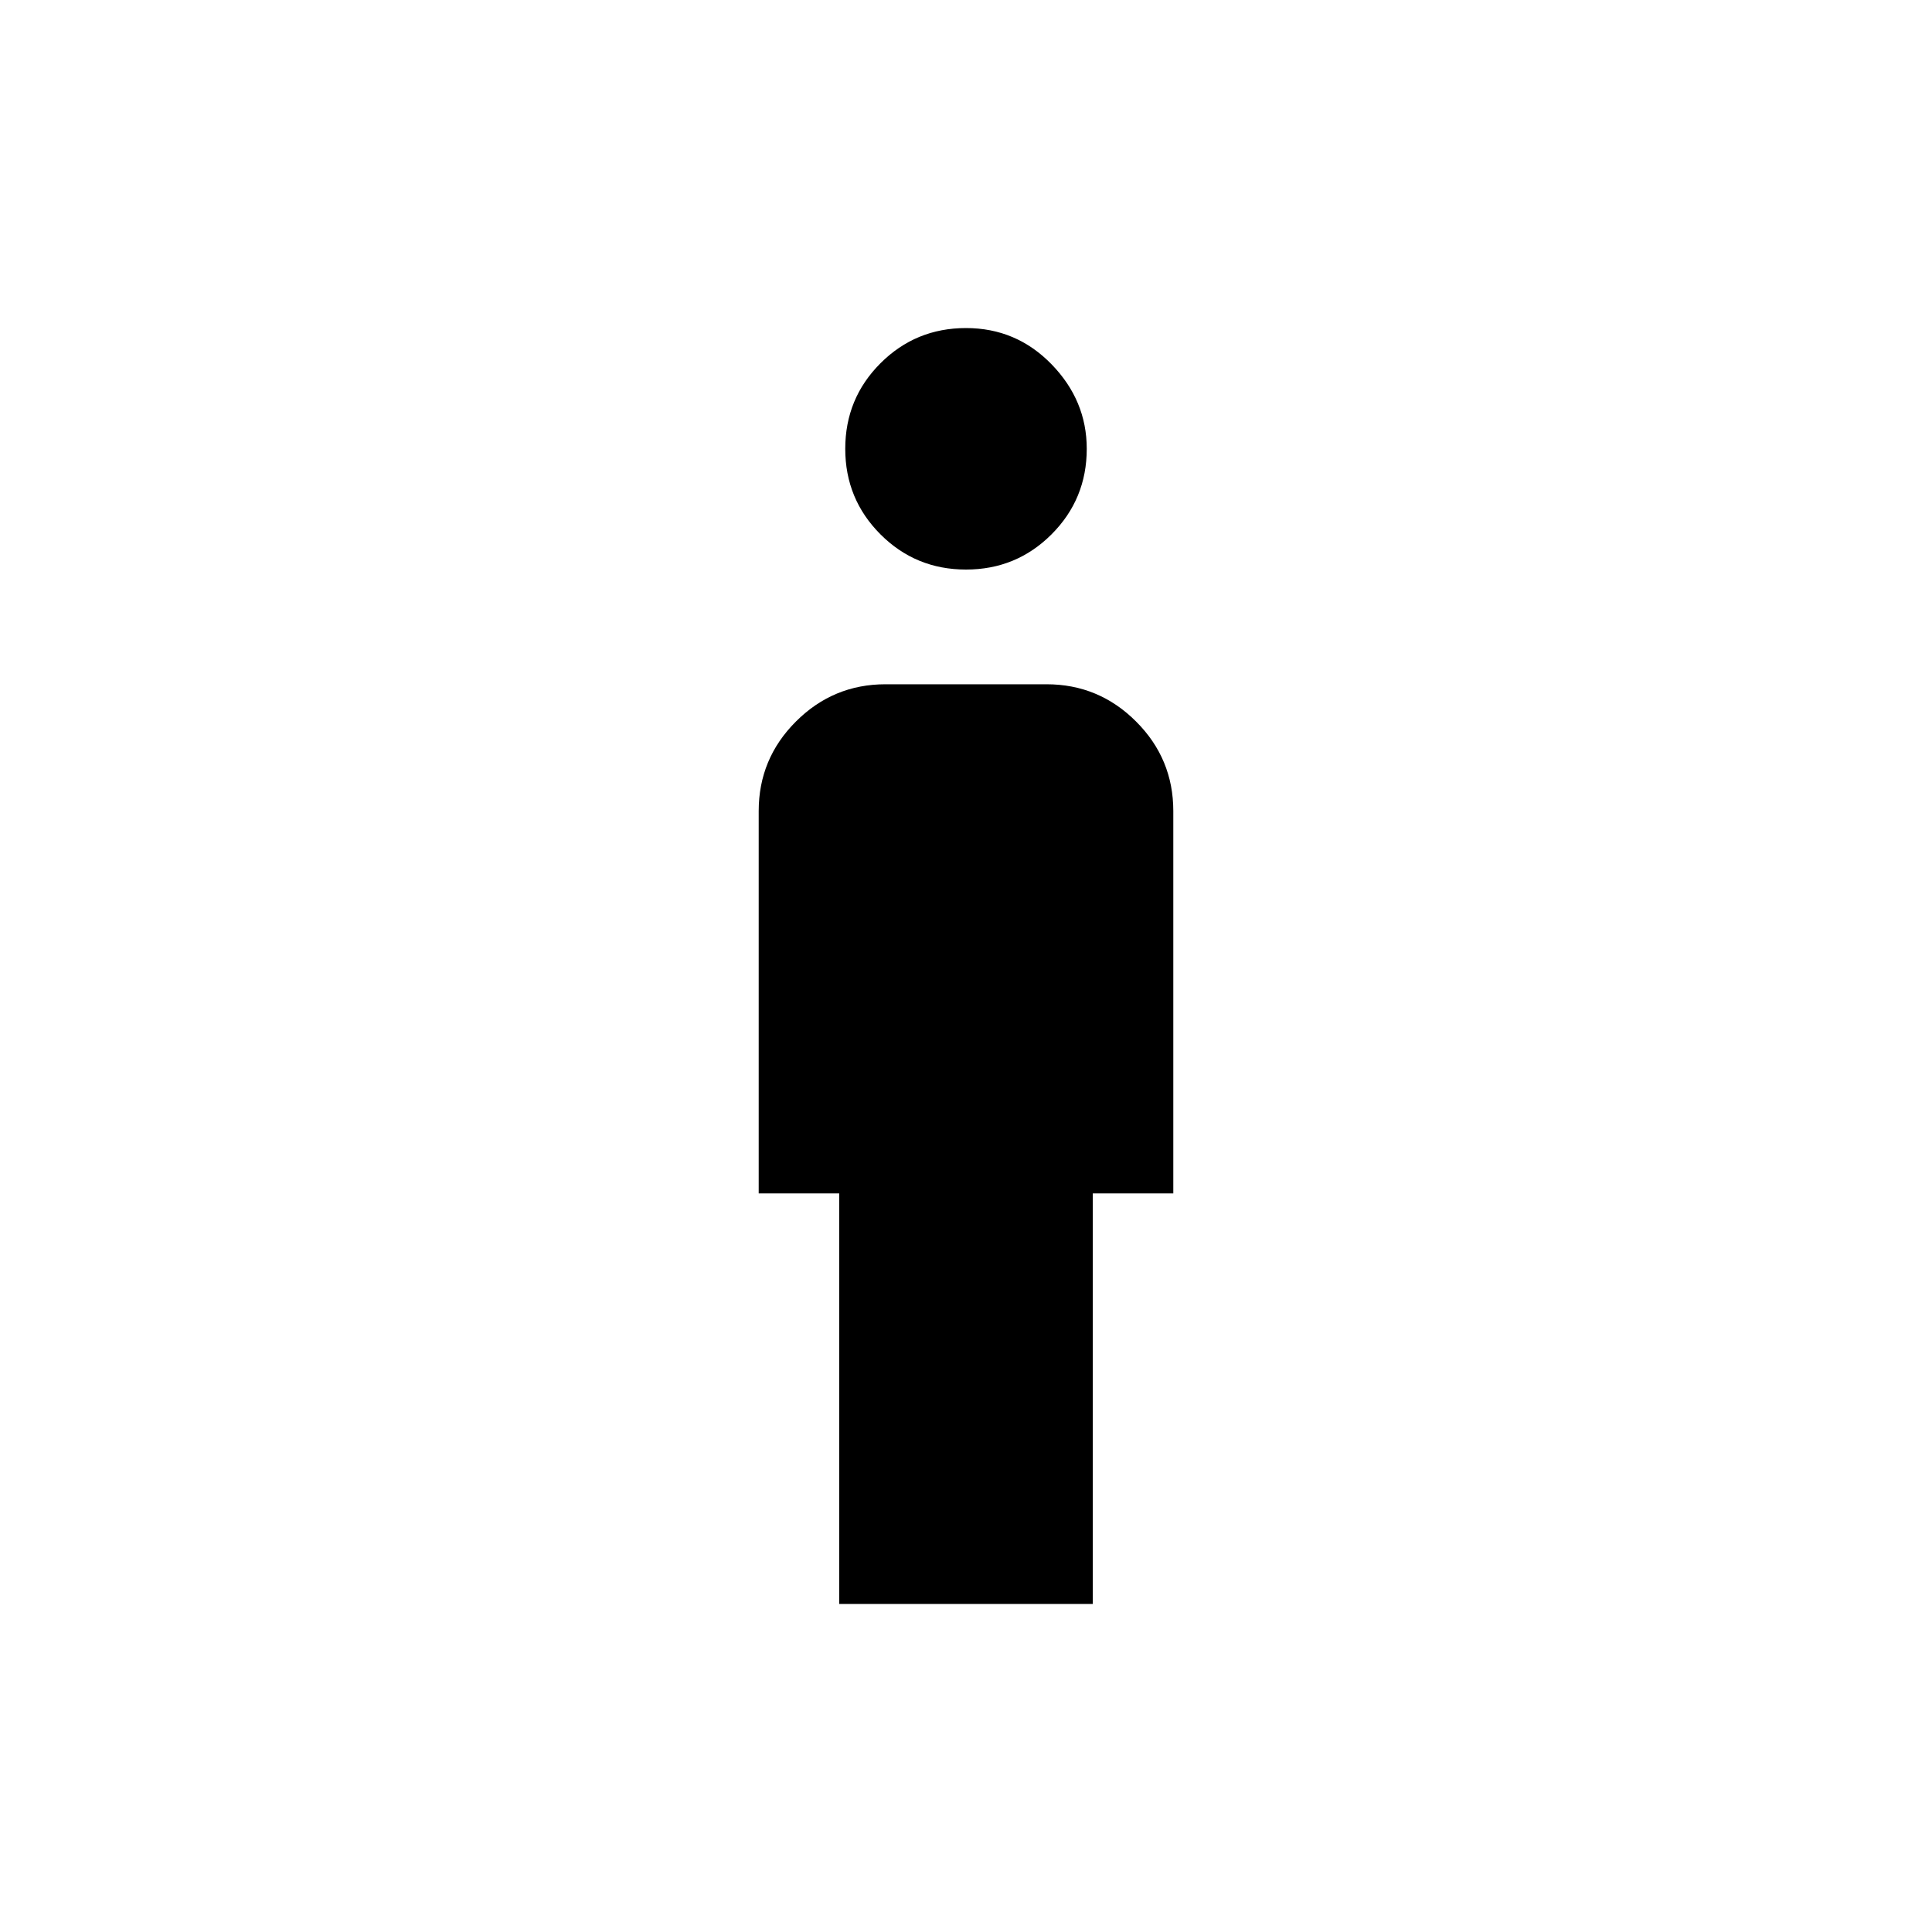 <svg xmlns="http://www.w3.org/2000/svg" height="40" width="40"><path d="M20 11.792q-1.042 0-1.771-.729-.729-.73-.729-1.771 0-1.042.729-1.771.729-.729 1.771-.729 1.042 0 1.771.75.729.75.729 1.75 0 1.041-.729 1.771-.729.729-1.771.729Zm-2.625 21.416v-8.5h-1.667v-7.916q0-1.084.771-1.854.771-.771 1.854-.771h3.334q1.083 0 1.854.771.771.77.771 1.854v7.916h-1.667v8.5Z"/></svg>